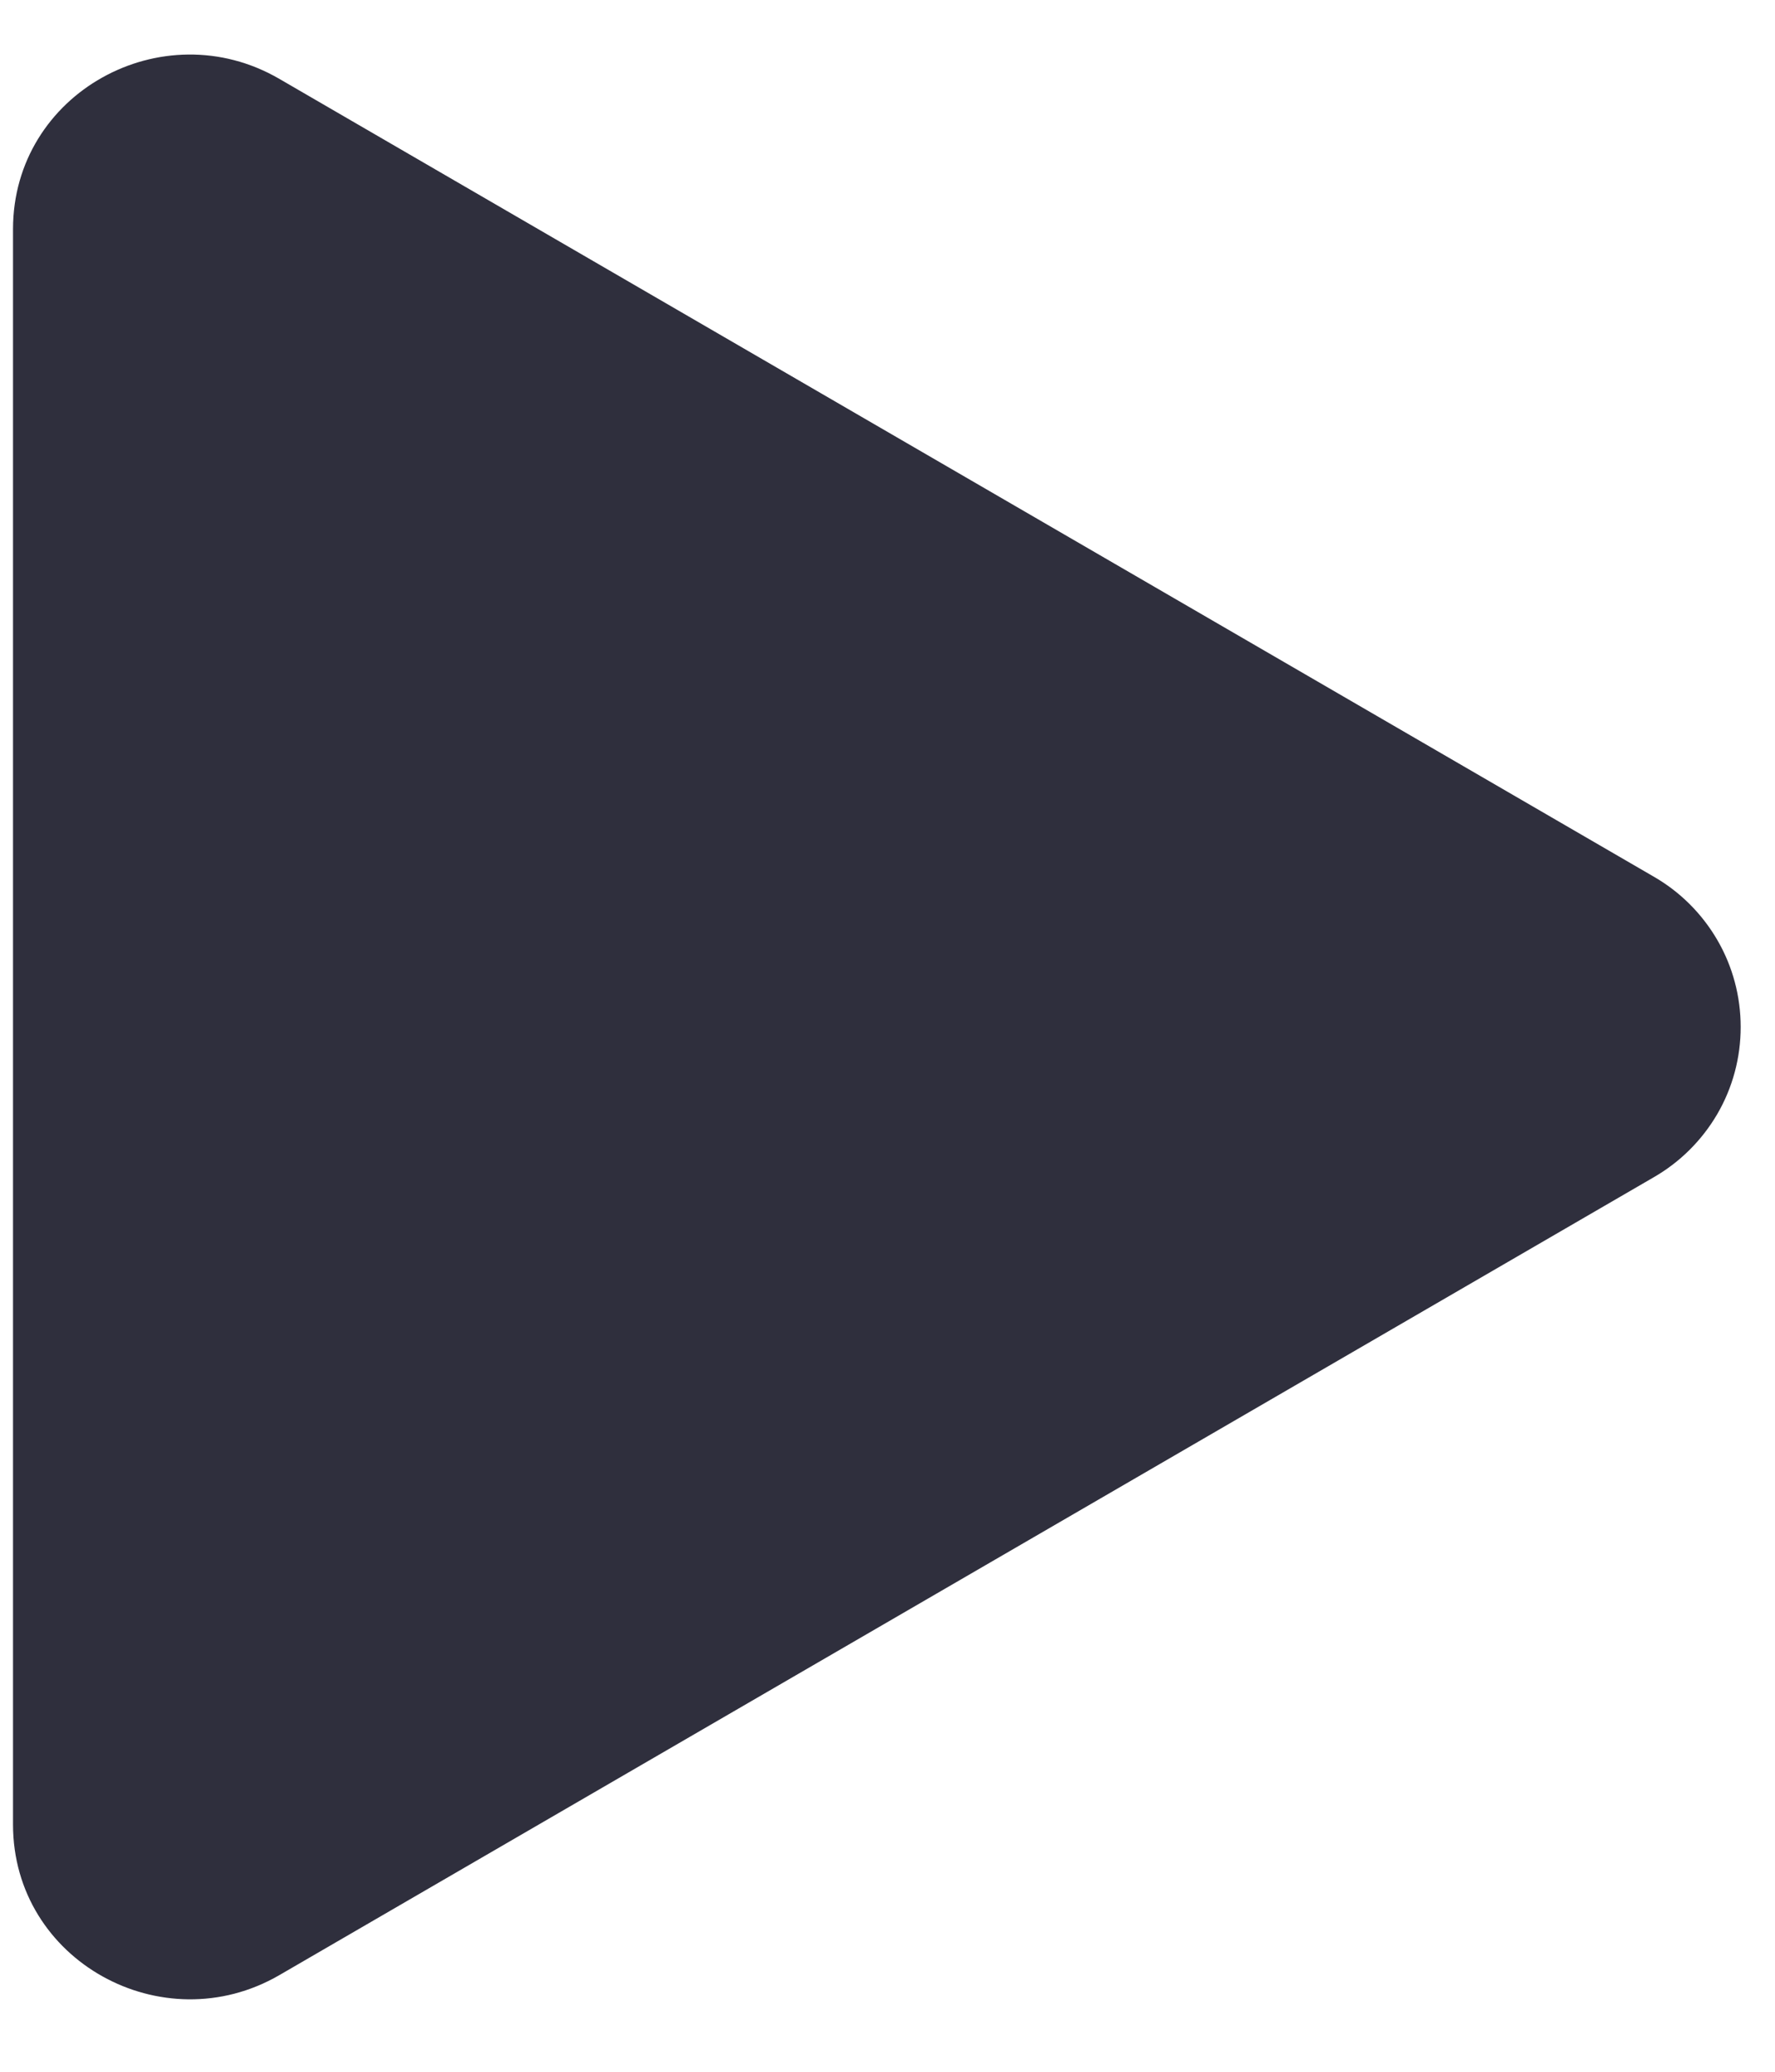 <svg width="18" height="21" viewBox="0 0 18 21" fill="none" xmlns="http://www.w3.org/2000/svg">
<path d="M16.767 11.935L2.832 20.021C1.649 20.706 0.132 19.876 0.132 18.494L0.132 2.323C0.132 0.943 1.647 0.111 2.832 0.799L16.767 8.884C17.036 9.038 17.259 9.26 17.415 9.528C17.571 9.796 17.652 10.1 17.652 10.41C17.652 10.72 17.571 11.024 17.415 11.292C17.259 11.559 17.036 11.781 16.767 11.935V11.935Z" fill="#2F2F3D"/>
</svg>
